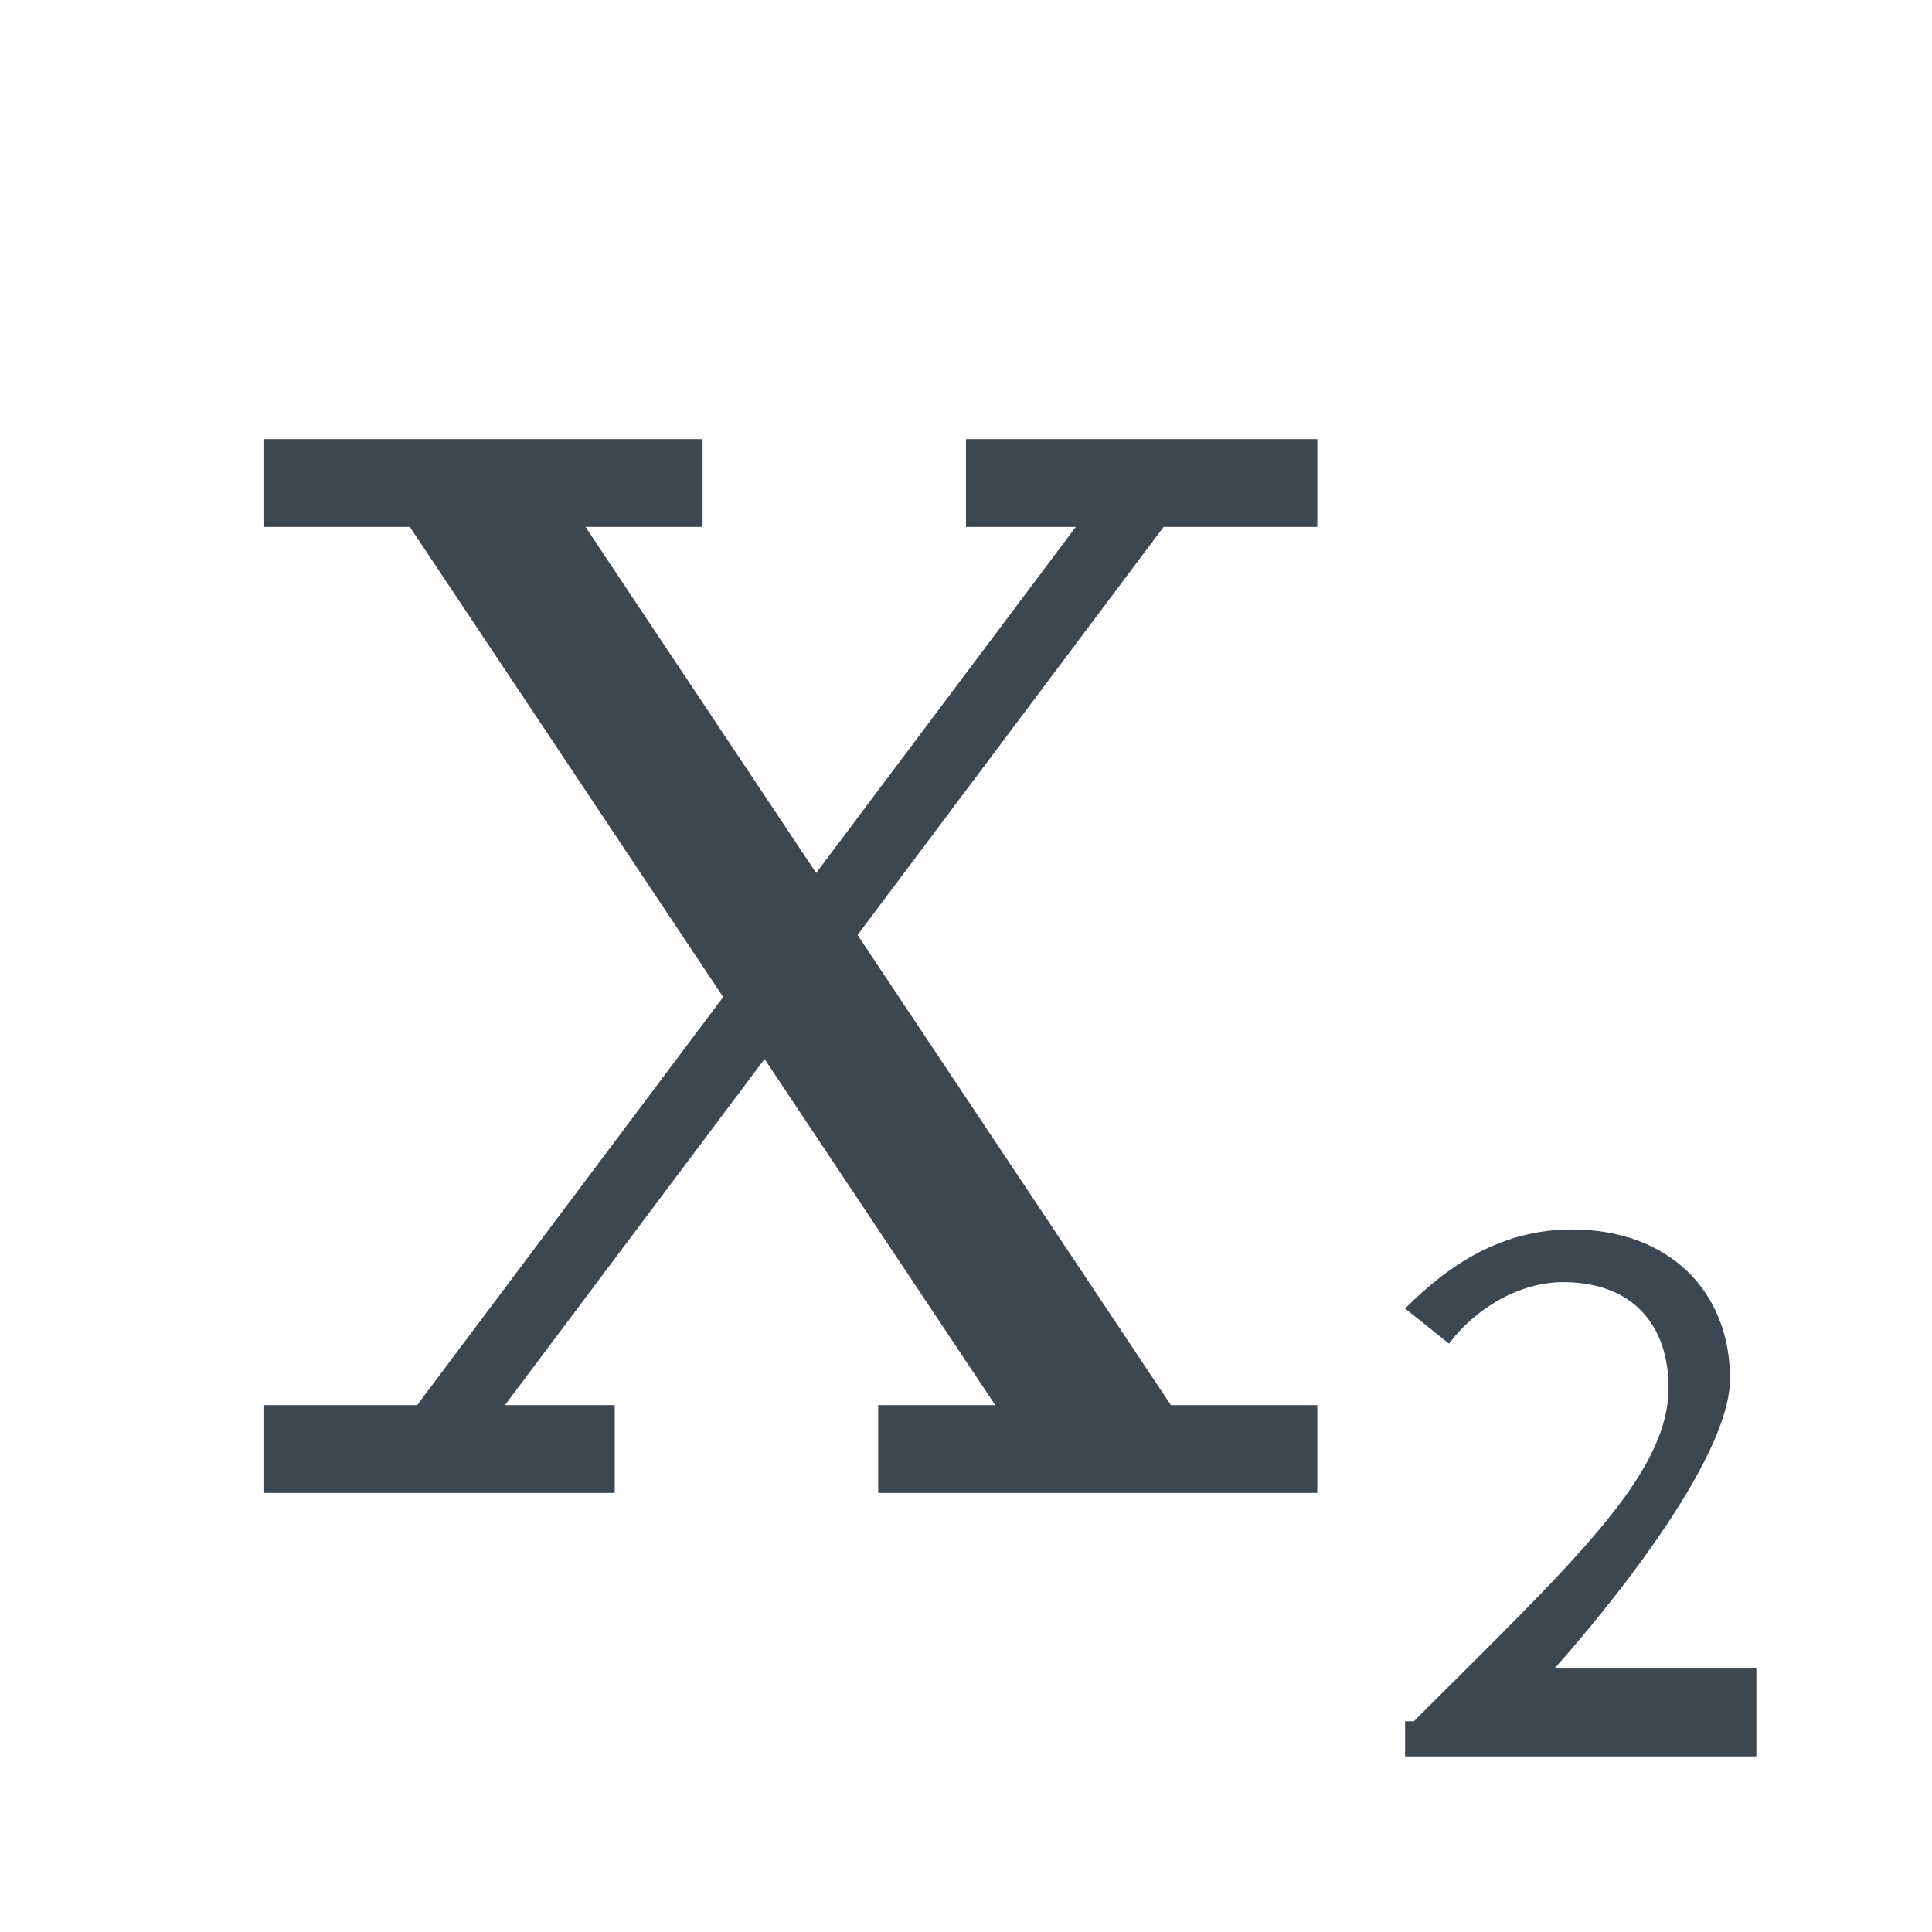 <?xml version="1.0" encoding="UTF-8" standalone="no"?>
<svg width="22px" height="22px" viewBox="0 0 22 22" version="1.1" xmlns="http://www.w3.org/2000/svg" xmlns:xlink="http://www.w3.org/1999/xlink" xmlns:sketch="http://www.bohemiancoding.com/sketch/ns">
    <!-- Generator: Sketch 3.4.4 (17249) - http://www.bohemiancoding.com/sketch -->
    <title>icon-text-subscript-22px</title>
    <desc>Created with Sketch.</desc>
    <defs></defs>
    <g id="22px" stroke="none" stroke-width="1" fill="none" fill-rule="evenodd" sketch:type="MSPage">
        <g id="icon-text-subscript-22px" sketch:type="MSArtboardGroup" fill="#3D4752">
            <path d="M4.75,16 L8.235,11.353 L4.667,6 L3,6 L3,5 L8,5 L8,6 L6.667,6 L9.294,9.941 L12.25,6 L11,6 L11,5 L15,5 L15,6 L13.25,6 L9.765,10.647 L13.333,16 L15,16 L15,17 L10,17 L10,16 L11.333,16 L8.706,12.059 L5.75,16 L7,16 L7,17 L3,17 L3,16 L4.75,16 Z" id="Rectangle-path" sketch:type="MSShapeGroup"></path>
            <path d="M16.1,19.6 C17.9,17.8 19,16.8 19,15.8 C19,15.1 18.6,14.6 17.8,14.6 C17.3,14.6 16.8,14.9 16.5,15.3 L16,14.9 C16.5,14.4 17.1,14 17.9,14 C19,14 19.7,14.7 19.7,15.7 C19.7,16.8 17.7,19 17.7,19 L20,19 L20,20 L16,20 L16,19.6 L16.1,19.6 Z" id="Shape" sketch:type="MSShapeGroup"></path>
        </g>
    </g>
</svg>